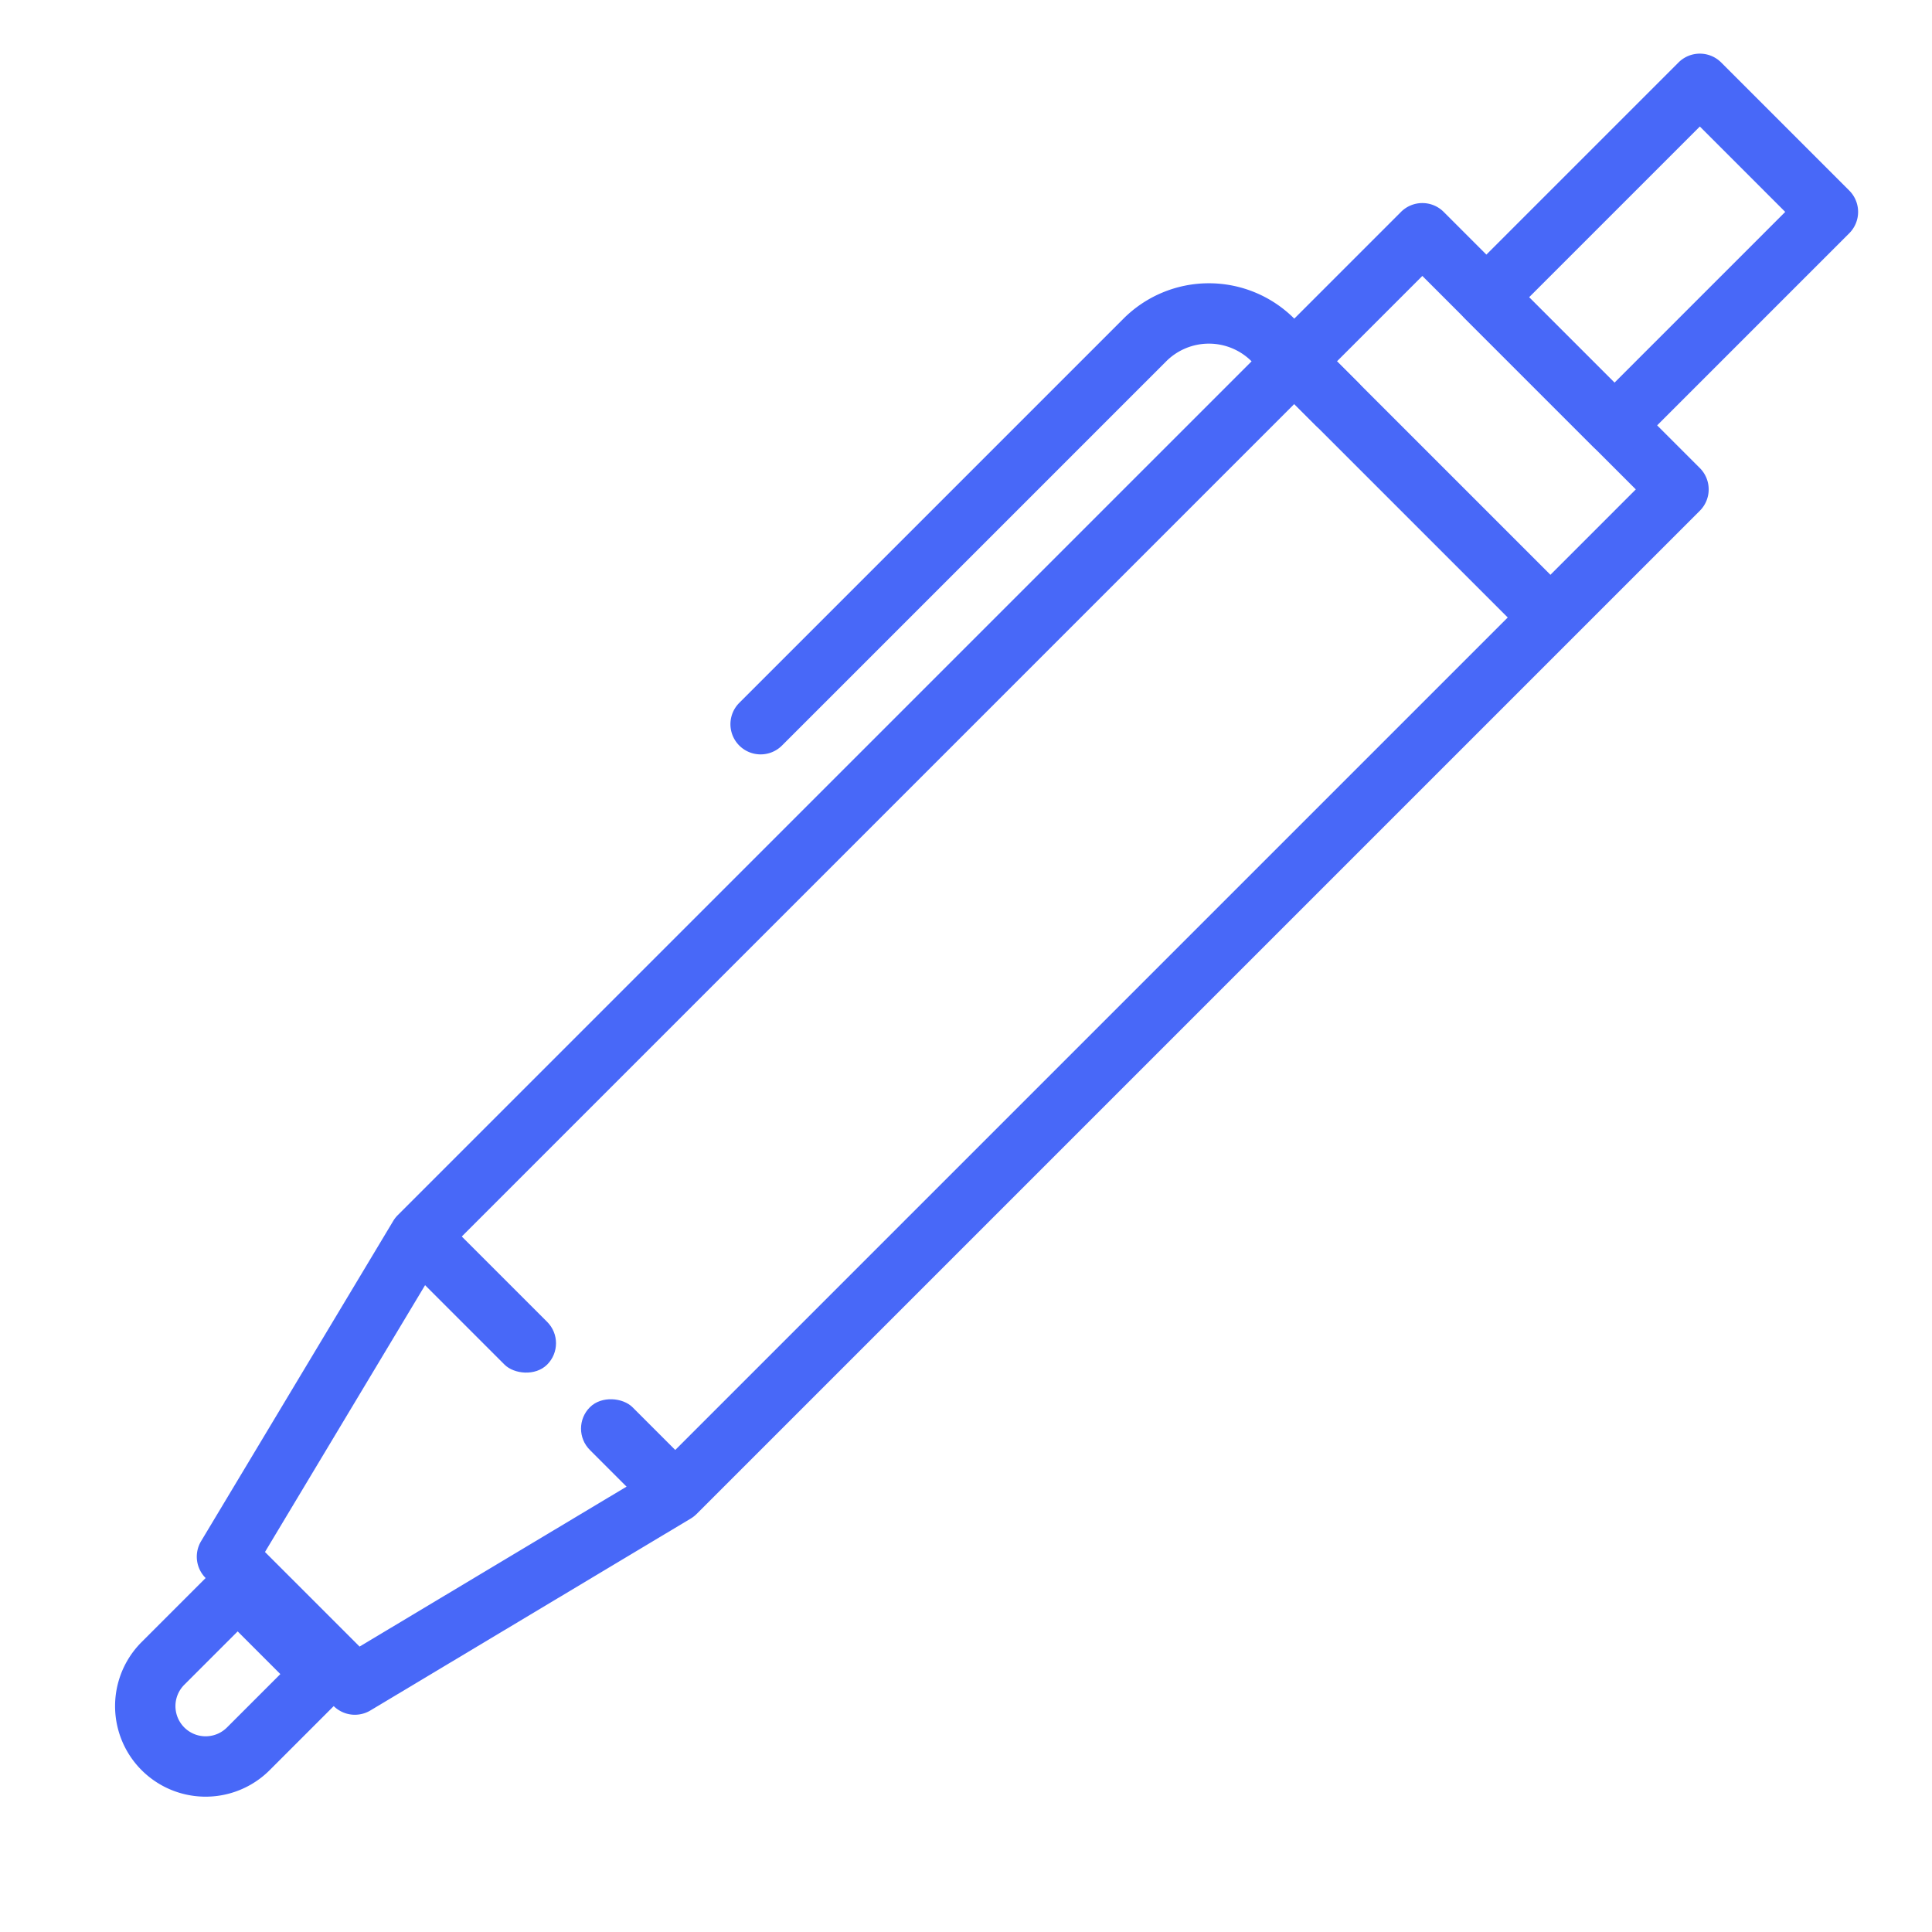 <svg width="64" height="64" viewBox="0 0 64 64" xmlns="http://www.w3.org/2000/svg"><g fill="none" fill-rule="evenodd"><g transform="rotate(-45 59.85 29.157)" fill="#4868F8"><rect x="18" y="5" width="2" height="6" rx="1"/><rect x="18" y="13" width="2" height="4" rx="1"/><rect x="59" y="5" width="2" height="12" rx="1"/><path d="M19.123 6L8 8.78v4.431L19.123 16H65V6H19.123zM19 4h47a1 1 0 0 1 1 1v12a1 1 0 0 1-1 1H19a1 1 0 0 1-.243-.03l-12-3.009a1 1 0 0 1-.757-.97V8a1 1 0 0 1 .757-.97l12-3A1 1 0 0 1 19 4z" fill-rule="nonzero"/><path d="M67 13h8V9h-8v4zm-1-6h10a1 1 0 0 1 1 1v6a1 1 0 0 1-1 1H66a1 1 0 0 1-1-1V8a1 1 0 0 1 1-1zM39 2h18a2 2 0 0 1 2 2v3a1 1 0 0 0 2 0V4a4 4 0 0 0-4-4H39a1 1 0 0 0 0 2zM3 10a1 1 0 0 0 0 2h2.5v-2H3zm0-2h3.5a1 1 0 0 1 1 1v4a1 1 0 0 1-1 1H3a3 3 0 0 1 0-6z" fill-rule="nonzero"/></g></g></svg>
